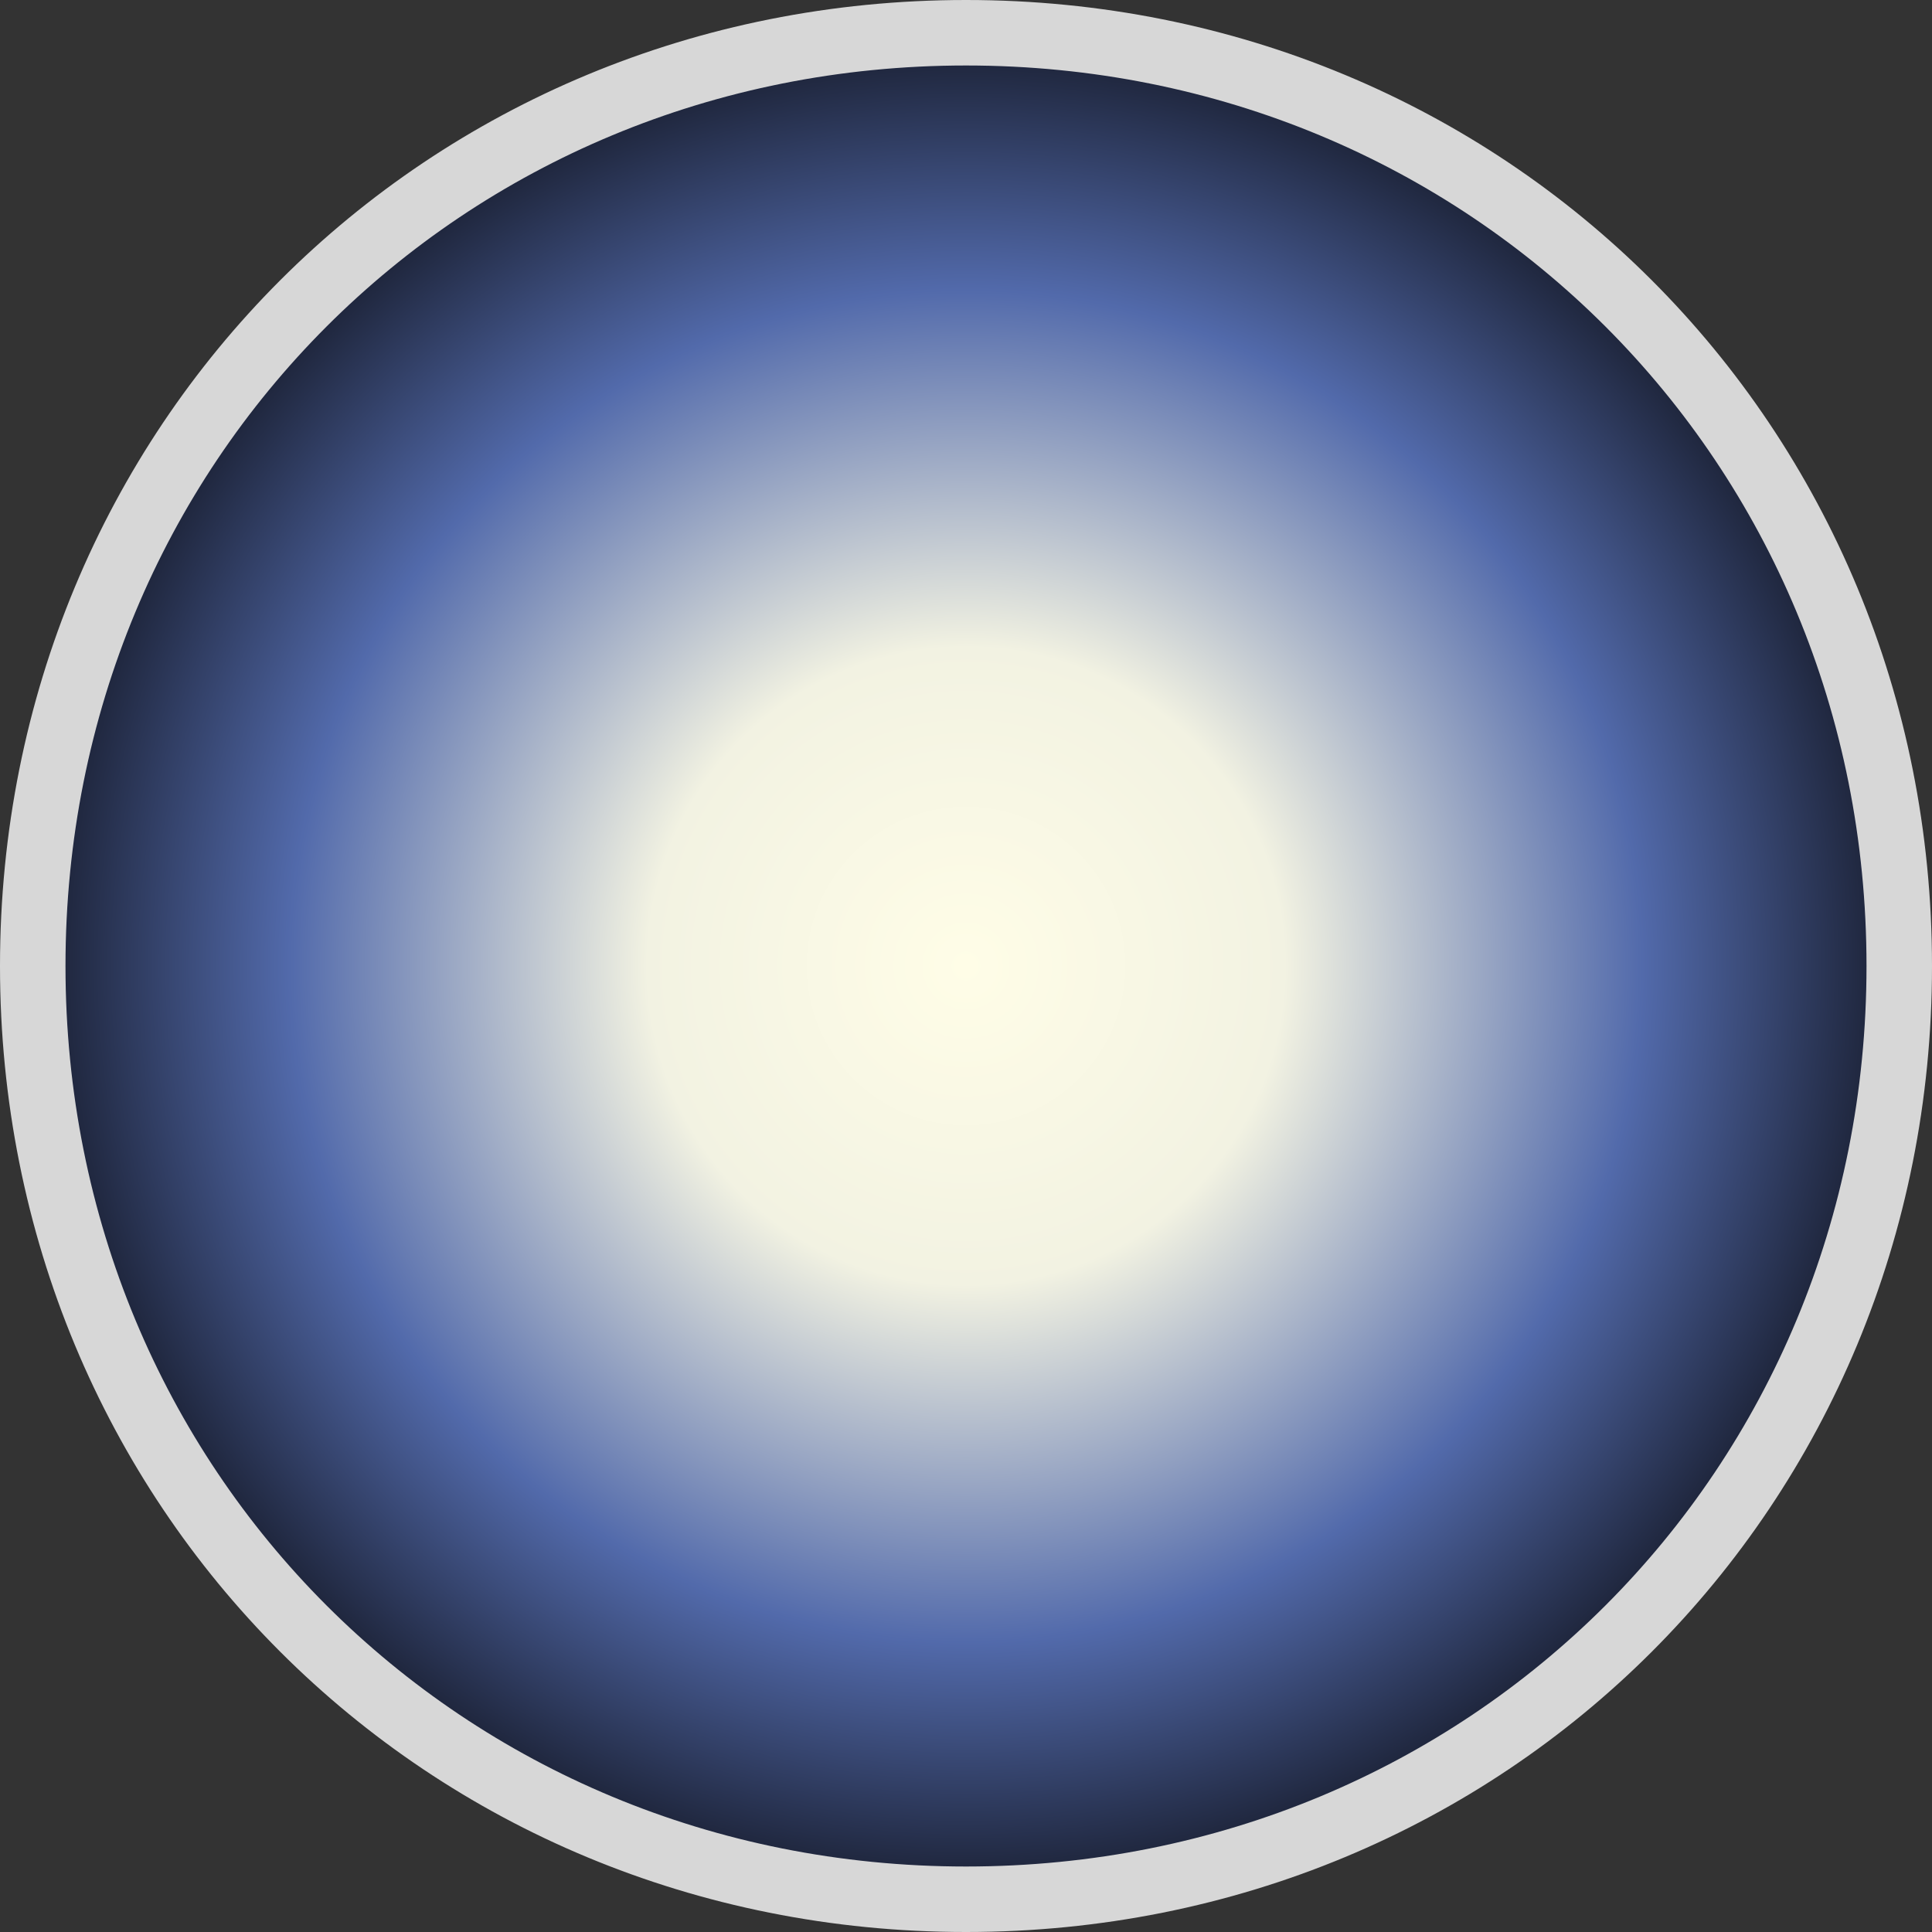 ﻿<?xml version="1.0" encoding="utf-8"?>
<svg version="1.1" xmlns:xlink="http://www.w3.org/1999/xlink" width="59px" height="59px" xmlns="http://www.w3.org/2000/svg">
  <rect width="100%" height="100%" fill="#333333" stroke="none"/>
  <defs>
    <radialGradient cx="29.5" cy="29.5" r="29.5" gradientTransform="matrix(-1 0 0 -1 59 59 )" gradientUnits="userSpaceOnUse" id="RadialGradient269">
      <stop id="Stop270" stop-color="#fffde7" offset="0" />
      <stop id="Stop271" stop-color="#f2f2e2" offset="0.33" />
      <stop id="Stop272" stop-color="#526aab" offset="0.7" />
      <stop id="Stop273" stop-color="#121521" offset="1" />
    </radialGradient>
  </defs>
  <g>
    <path d="M 29.5 1  C 45.46 1  58 13.54  58 29.5  C 58 45.46  45.46 58  29.5 58  C 13.54 58  1 45.46  1 29.5  C 1 13.54  13.54 1  29.5 1  Z " fill-rule="nonzero" fill="url(#RadialGradient269)" stroke="none" />
    <path d="M 29.5 1  C 45.46 1  58 13.54  58 29.5  C 58 45.46  45.46 58  29.5 58  C 13.54 58  1 45.46  1 29.5  C 1 13.54  13.54 1  29.5 1  Z " stroke-width="2" stroke="#d7d7d7" fill="none" />
  </g>
</svg>